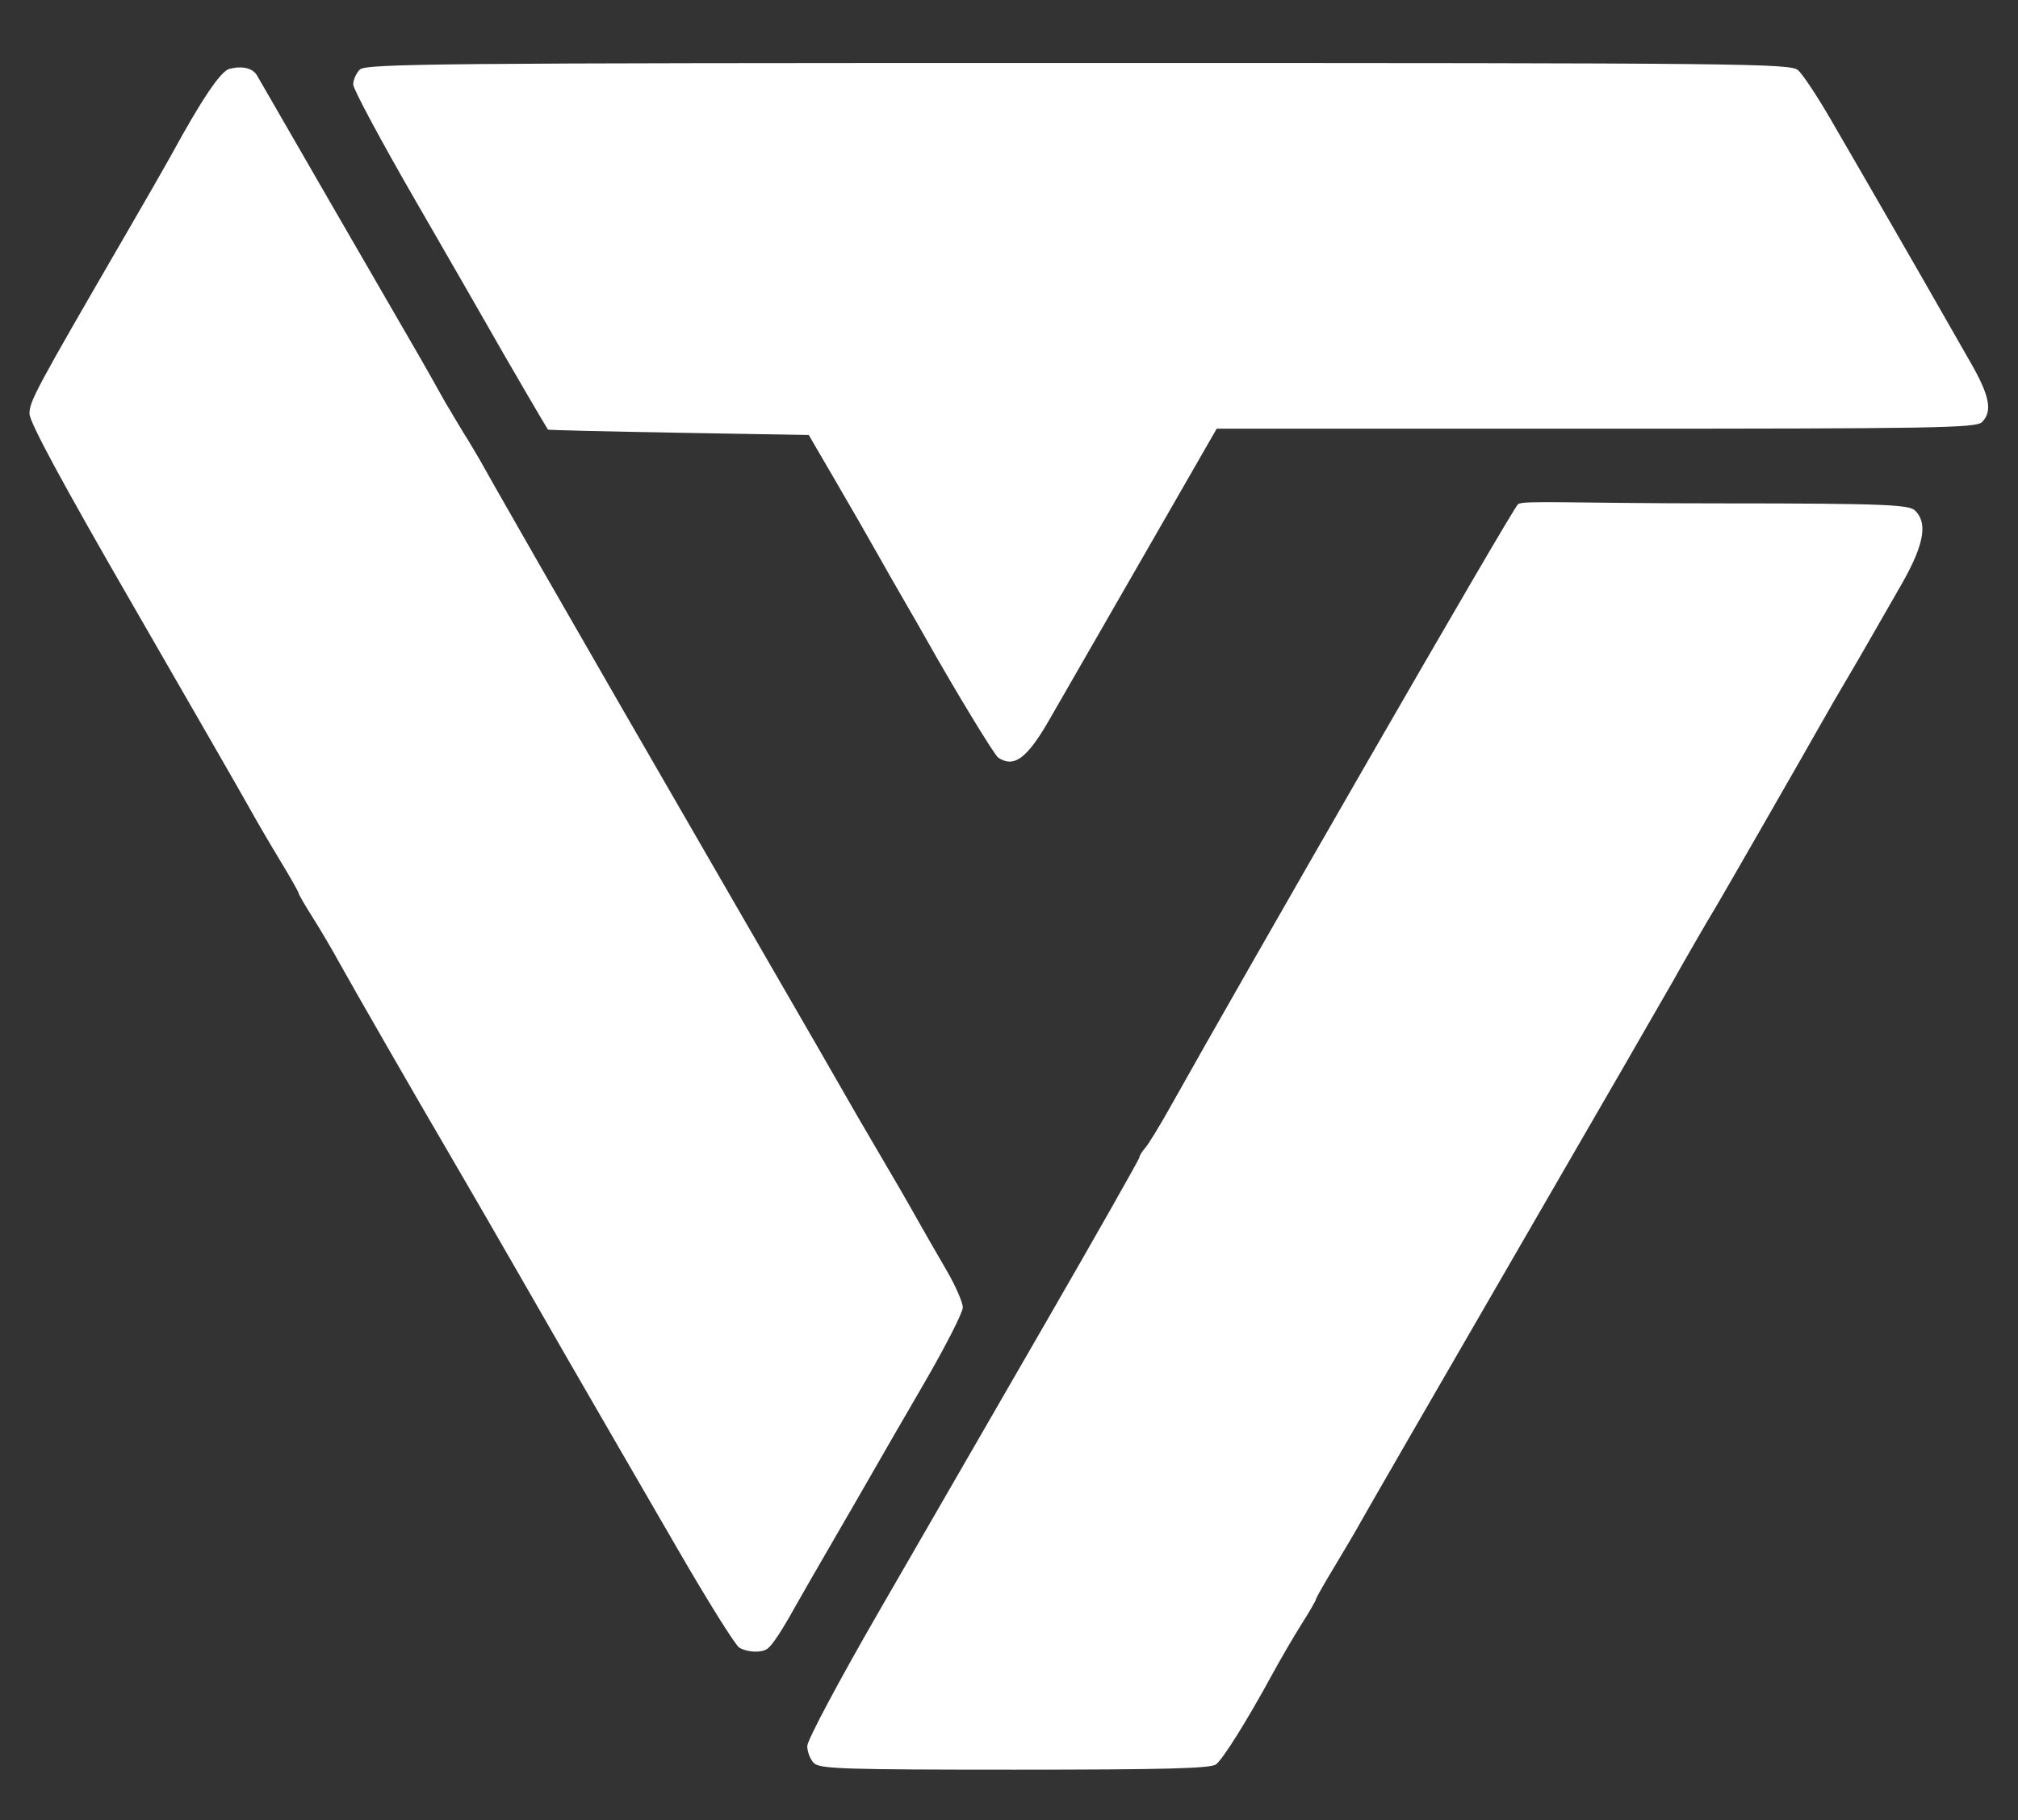<?xml version="1.0" encoding="UTF-8" standalone="no"?>
<!-- Created with Inkscape (http://www.inkscape.org/) -->

<svg
   xmlns:dc="http://purl.org/dc/elements/1.1/"
   xmlns:cc="http://creativecommons.org/ns#"
   xmlns:rdf="http://www.w3.org/1999/02/22-rdf-syntax-ns#"
   xmlns:svg="http://www.w3.org/2000/svg"
   xmlns="http://www.w3.org/2000/svg"
   xmlns:sodipodi="http://sodipodi.sourceforge.net/DTD/sodipodi-0.dtd"
   xmlns:inkscape="http://www.inkscape.org/namespaces/inkscape"
   version="1.1"
   id="svg3688"
   width="480"
   height="433"
   viewBox="0 0 480 433"
   sodipodi:docname="VERES-LOGO-SVG-White.svg"
   inkscape:version="0.92.0 r15299">
  <rect x="0" y="0" width="480" height="433" fill="#333333" stroke="none"/>
  <defs
     id="defs3692" />
  <sodipodi:namedview
     pagecolor="#ffffff"
     bordercolor="#666666"
     borderopacity="1"
     objecttolerance="10"
     gridtolerance="10"
     guidetolerance="10"
     inkscape:pageopacity="0"
     inkscape:pageshadow="2"
     inkscape:window-width="1732"
     inkscape:window-height="991"
     id="namedview3690"
     showgrid="false"
     inkscape:zoom="1"
     inkscape:cx="129.94789"
     inkscape:cy="331.28555"
     inkscape:window-x="42"
     inkscape:window-y="0"
     inkscape:window-maximized="0"
     inkscape:current-layer="svg3688" />
  <path
     style="fill:#ffffff"
     d="m 193.585,419.414 c -0.864,-0.864 -1.571,-2.684 -1.571,-4.043 0,-1.376 7.471,-15.415 16.858,-31.679 9.272,-16.064 27.047,-46.86 39.5,-68.436 12.453,-21.576 22.642,-39.541 22.642,-39.921 0,-0.38 0.627,-1.402 1.394,-2.27 0.767,-0.868 3.407,-5.179 5.868,-9.579 17.191,-30.741 81.465,-142.536 82.811,-143.548 1.274,-0.958 12.464,-0.189 47.9,-0.189 40.701,0 45.188,0.365 46.571,1.748 2.68,2.68 2.665,7.231 -3.426,17.792 -3.235,5.609 -6.772,11.772 -7.86,13.697 -1.088,1.925 -3.328,5.774 -4.976,8.553 -1.649,2.779 -4.126,7.054 -5.505,9.5 -4.476,7.939 -24.83,43.404 -25.796,44.947 -1.31,2.094 -8.144,13.927 -9.969,17.263 -0.832,1.52 -17.336,30.095 -36.676,63.5 -19.34,33.405 -36.155,62.537 -37.366,64.737 -1.212,2.2 -4.175,7.255 -6.586,11.233 -2.411,3.978 -4.384,7.457 -4.384,7.731 0,0.274 -1.502,2.869 -3.338,5.767 -1.836,2.898 -5.02,8.355 -7.076,12.126 -6.028,11.059 -11.646,20.05 -13.367,21.393 -1.228,0.959 -12.369,1.25 -47.838,1.25 -40.701,0 -46.426,-0.188 -47.809,-1.571 z m -17.744,-27.465 c -0.92,-0.537 -7.589,-11.211 -14.82,-23.72 -7.231,-12.509 -13.549,-23.419 -14.04,-24.244 -1.46,-2.453 -22.061,-38.203 -24.202,-42 -1.765,-3.128 -14.546,-25.213 -16.783,-29 -4.784,-8.097 -22.971,-39.72 -25.304,-44 -1.65,-3.025 -4.502,-7.871 -6.339,-10.769 -1.837,-2.898 -3.339,-5.493 -3.339,-5.767 0,-0.274 -1.973,-3.752 -4.385,-7.731 -2.412,-3.978 -5.628,-9.483 -7.146,-12.233 -1.518,-2.75 -13.945,-24.381 -27.615,-48.069 C 14.708,114.682 7.013,100.432 7.013,98.39 c 0,-2.921 1.559,-5.827 22.483,-41.905 5.104,-8.8 10.138,-17.575 11.188,-19.5 7.316,-13.415 11.812,-20.083 13.895,-20.606 3.114,-0.782 5.553,-0.186 6.575,1.606 2.392,4.195 36.36,62.991 38.13,66 1.132,1.925 4.057,7.1 6.5,11.5 2.664,4.488 4.538,7.65 5.614,9.314 0.811,1.399 2.176,3.601 2.764,4.667 1.472,2.669 13.114,23.349 66.127,115.02 9.86,17.05 19.07,33.025 20.466,35.5 1.396,2.475 4.79,8.325 7.542,13 5.218,8.865 6.932,11.832 10.688,18.5 1.239,2.2 4.002,7.004 6.14,10.674 2.138,3.671 3.887,7.666 3.887,8.878 0,1.212 -4.217,9.458 -9.372,18.326 -5.155,8.867 -10.442,18.011 -11.75,20.32 -1.308,2.309 -5.593,9.734 -9.523,16.5 -3.93,6.766 -8.101,14.019 -9.269,16.116 -3.183,5.719 -5.421,9.101 -6.563,9.921 -1.426,1.024 -4.704,0.891 -6.696,-0.271 z M 237.424,180.22 c -0.926,-0.625 -10.52,-16.428 -17.141,-28.235 -1.08,-1.925 -3.494,-6.137 -5.366,-9.359 -1.872,-3.223 -4.825,-8.398 -6.563,-11.5 -1.737,-3.102 -6.043,-10.591 -9.569,-16.641 l -6.41,-11 -30.931,-0.536 c -17.012,-0.295 -31.01,-0.632 -31.106,-0.75 -0.333,-0.407 -10.84,-18.439 -13.729,-23.564 -1.597,-2.832 -9.585,-16.72 -17.75,-30.862 -8.165,-14.141 -14.846,-26.597 -14.846,-27.679 0,-1.082 0.707,-2.674 1.571,-3.538 1.416,-1.416 18.297,-1.571 170.889,-1.571 159.849,0 169.426,0.098 171.259,1.75 1.068,0.963 4.431,6.025 7.474,11.25 6.882,11.818 24.443,42.293 27.084,47 1.08,1.925 3.934,6.919 6.343,11.098 4.641,8.051 5.369,11.769 2.808,14.33 -1.405,1.405 -11.108,1.571 -91.804,1.571 h -90.233 l -17.446,30.353 c -9.595,16.694 -19.696,34.258 -22.446,39.031 -5.24,9.094 -8.351,11.372 -12.089,8.851 z"
     id="path3702"
     inkscape:connector-curvature="0"
     sodipodi:nodetypes="csssscsssssscscsscsscccsccssscccssssssscccccssscccssccccccscsscscssscscscscscssc" />
</svg>
